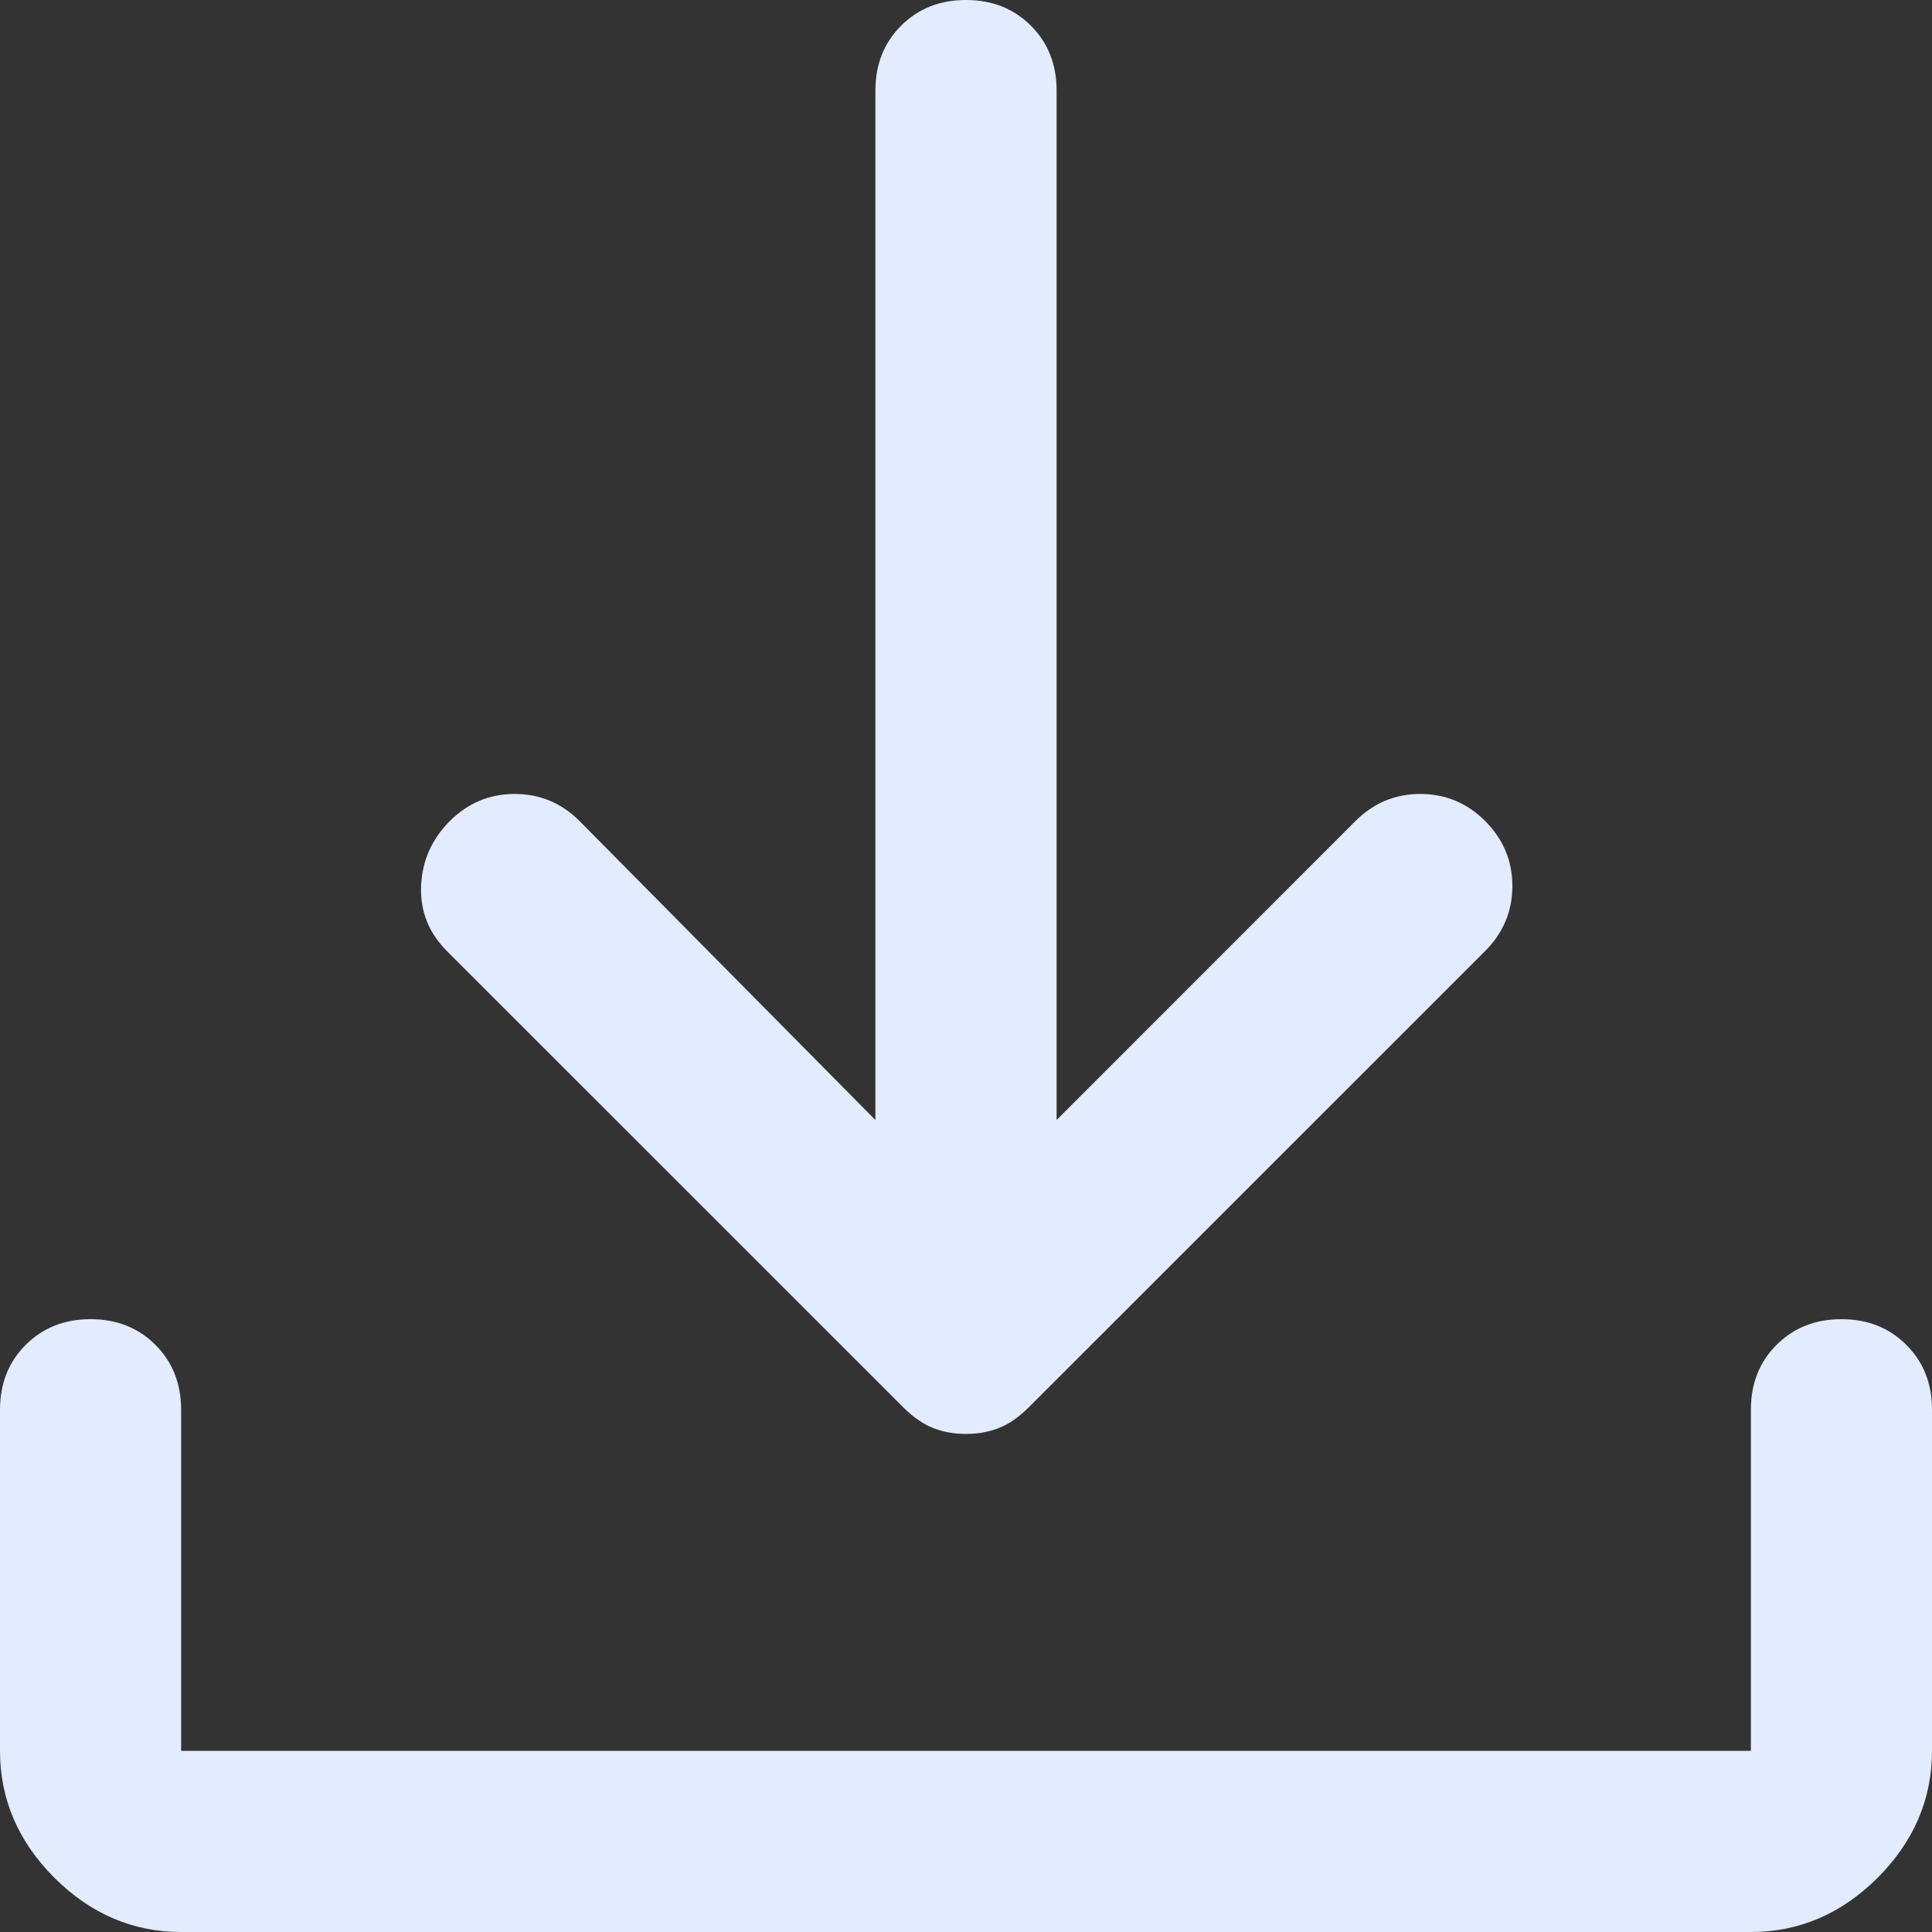 <svg width="20" height="20" viewBox="0 0 20 20" fill="none" xmlns="http://www.w3.org/2000/svg">
<rect x="0" y="0" width="20" height="20" fill="#333333" stroke="none"/>
<path d="M10 14.844C9.875 14.844 9.76 14.823 9.656 14.781C9.552 14.74 9.448 14.667 9.344 14.562L4.625 9.844C4.438 9.656 4.349 9.432 4.359 9.172C4.37 8.911 4.469 8.688 4.656 8.5C4.844 8.312 5.068 8.219 5.328 8.219C5.589 8.219 5.812 8.312 6 8.5L9.062 11.594V0.938C9.062 0.667 9.151 0.443 9.328 0.266C9.505 0.089 9.729 0 10 0C10.271 0 10.495 0.089 10.672 0.266C10.849 0.443 10.938 0.667 10.938 0.938V11.594L14.031 8.5C14.219 8.312 14.443 8.219 14.703 8.219C14.963 8.219 15.188 8.312 15.375 8.5C15.562 8.688 15.656 8.911 15.656 9.172C15.656 9.432 15.562 9.656 15.375 9.844L10.656 14.562C10.552 14.667 10.448 14.74 10.344 14.781C10.24 14.823 10.125 14.844 10 14.844ZM1.875 20C1.375 20 0.938 19.812 0.562 19.438C0.188 19.062 0 18.625 0 18.125V14.594C0 14.323 0.089 14.099 0.266 13.922C0.443 13.745 0.667 13.656 0.938 13.656C1.208 13.656 1.432 13.745 1.609 13.922C1.786 14.099 1.875 14.323 1.875 14.594V18.125H18.125V14.594C18.125 14.323 18.213 14.099 18.391 13.922C18.568 13.745 18.792 13.656 19.062 13.656C19.333 13.656 19.557 13.745 19.734 13.922C19.912 14.099 20 14.323 20 14.594V18.125C20 18.625 19.812 19.062 19.438 19.438C19.062 19.812 18.625 20 18.125 20H1.875Z" fill="#E3EBFF"/>
</svg>
